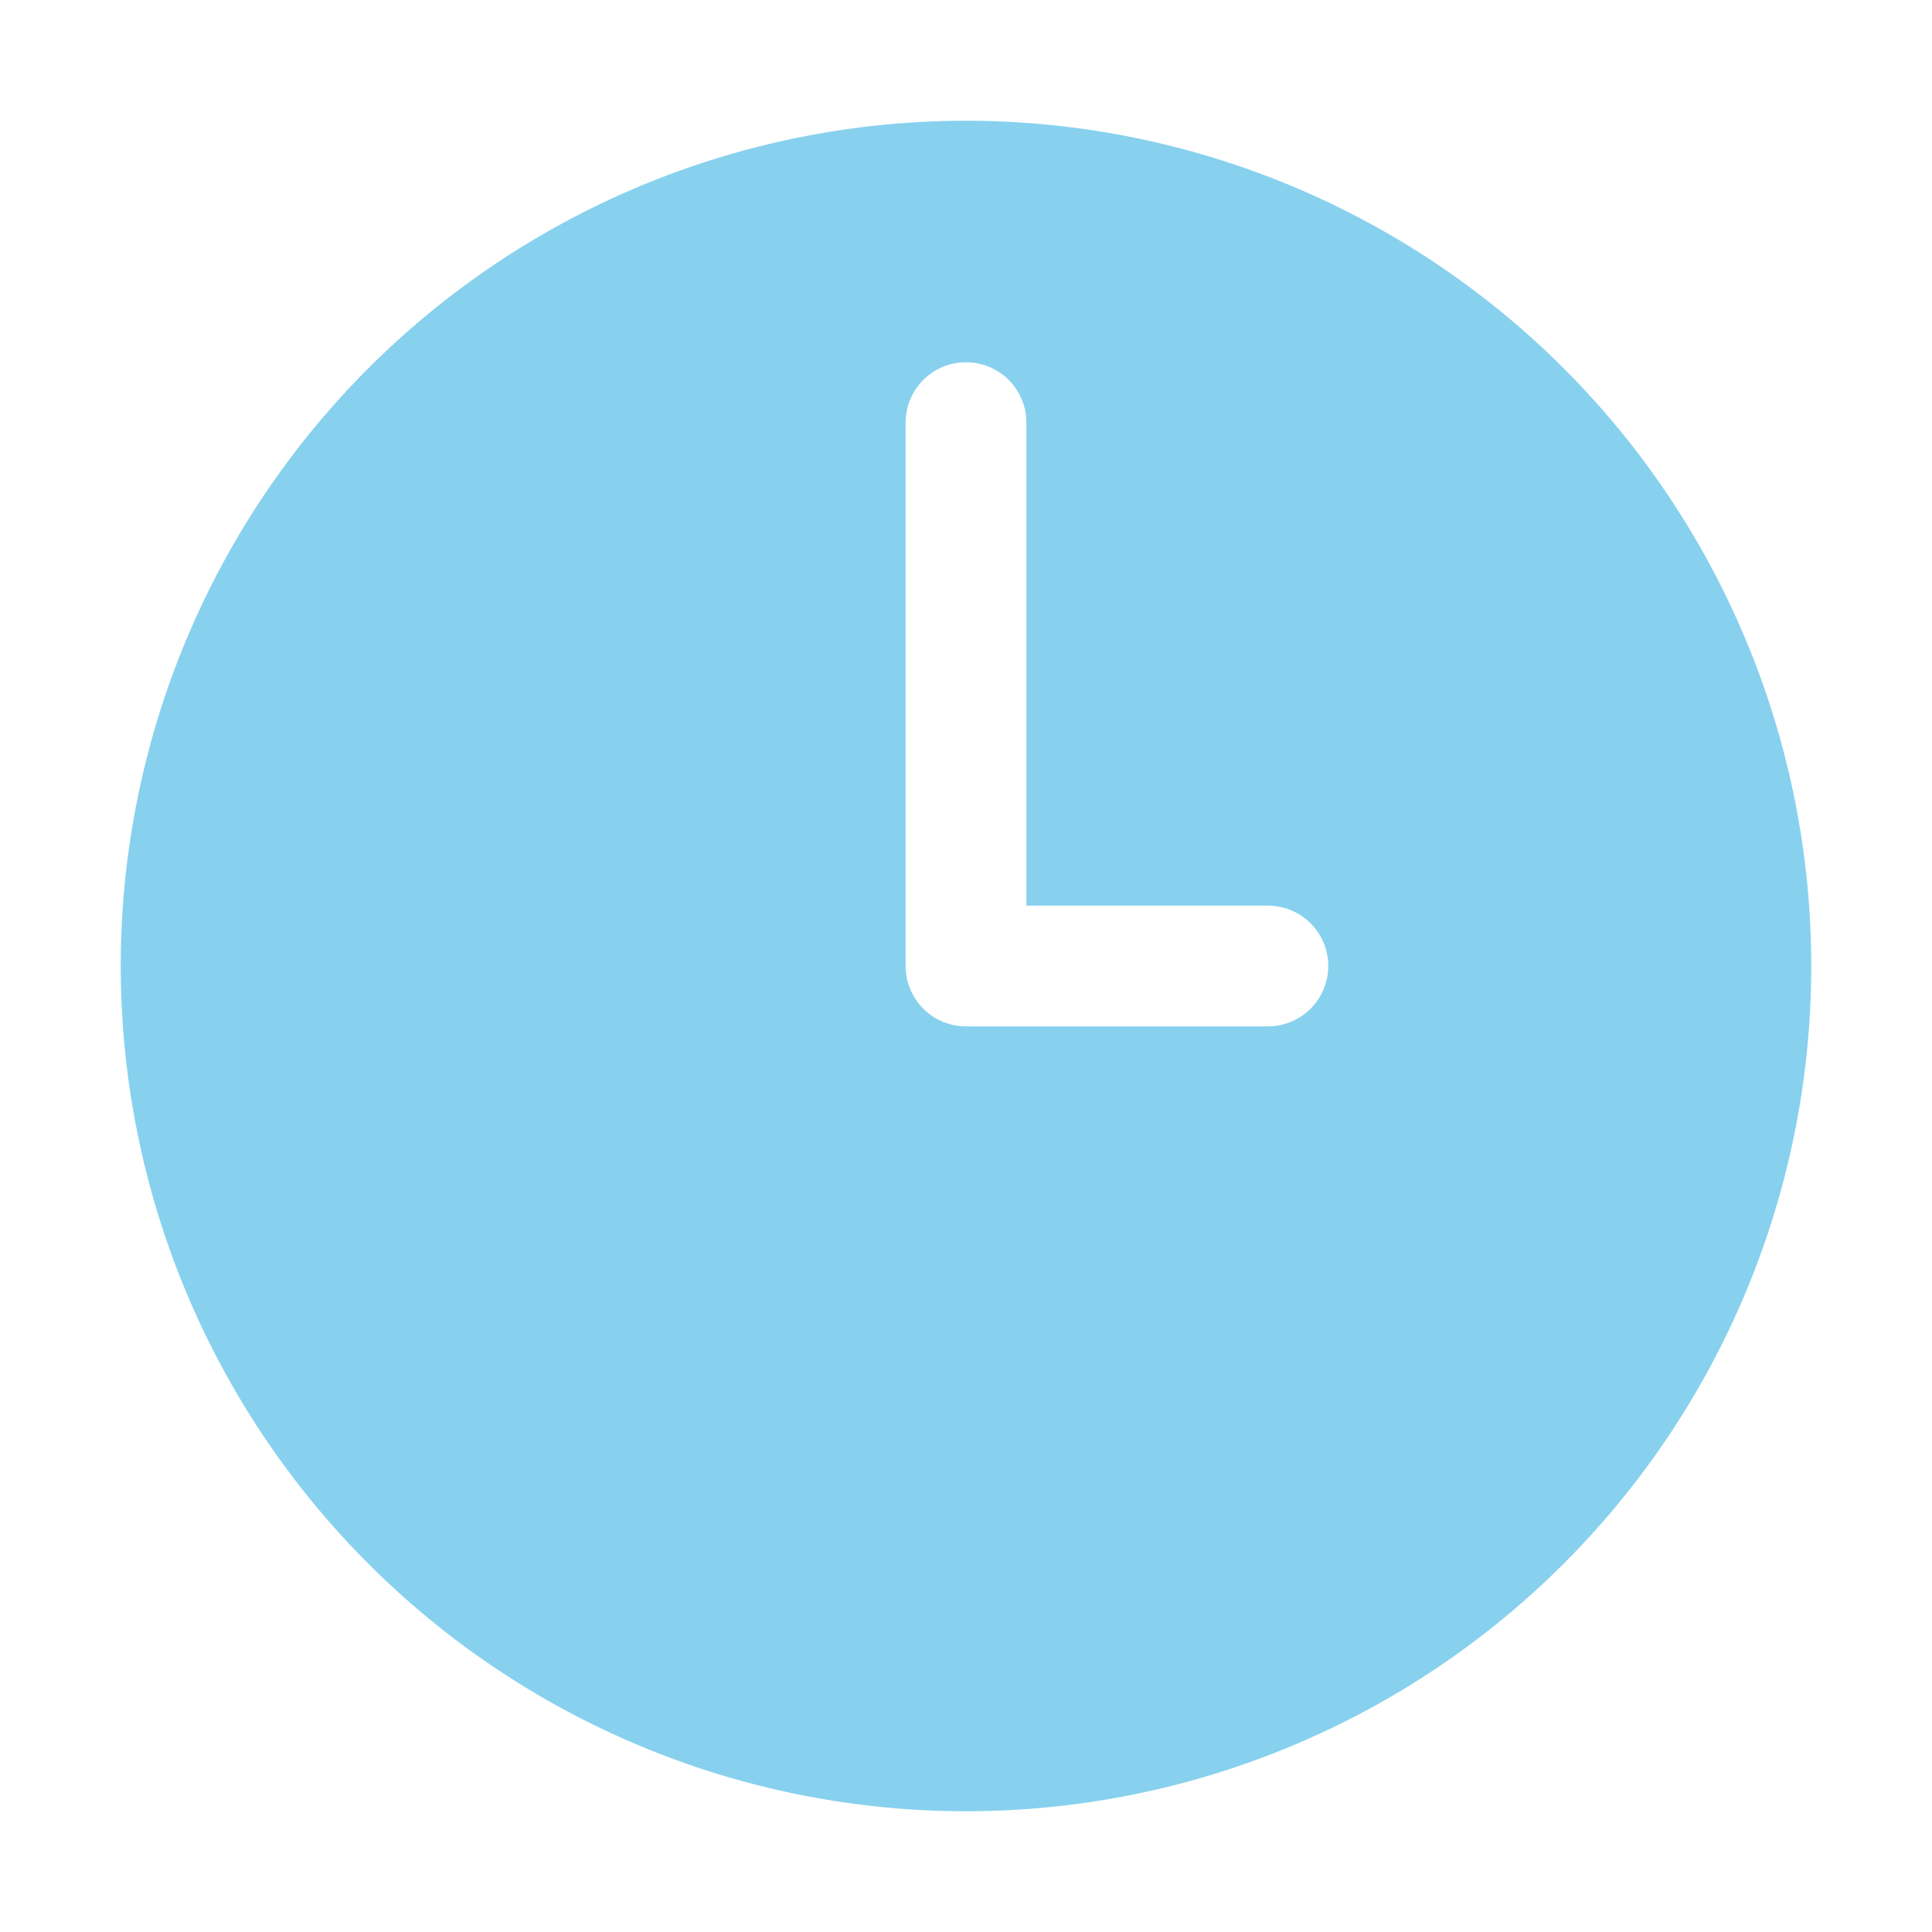 <svg xmlns="http://www.w3.org/2000/svg" id="time" viewBox="0 0 32 32"><path fill="#87d1ee" d="M16,2A14,14,0,1,0,30,16,14,14,0,0,0,16,2Zm5,15H16a1,1,0,0,1-1-1V7a1,1,0,0,1,2,0v8h4a1,1,0,0,1,0,2Z"/></svg>